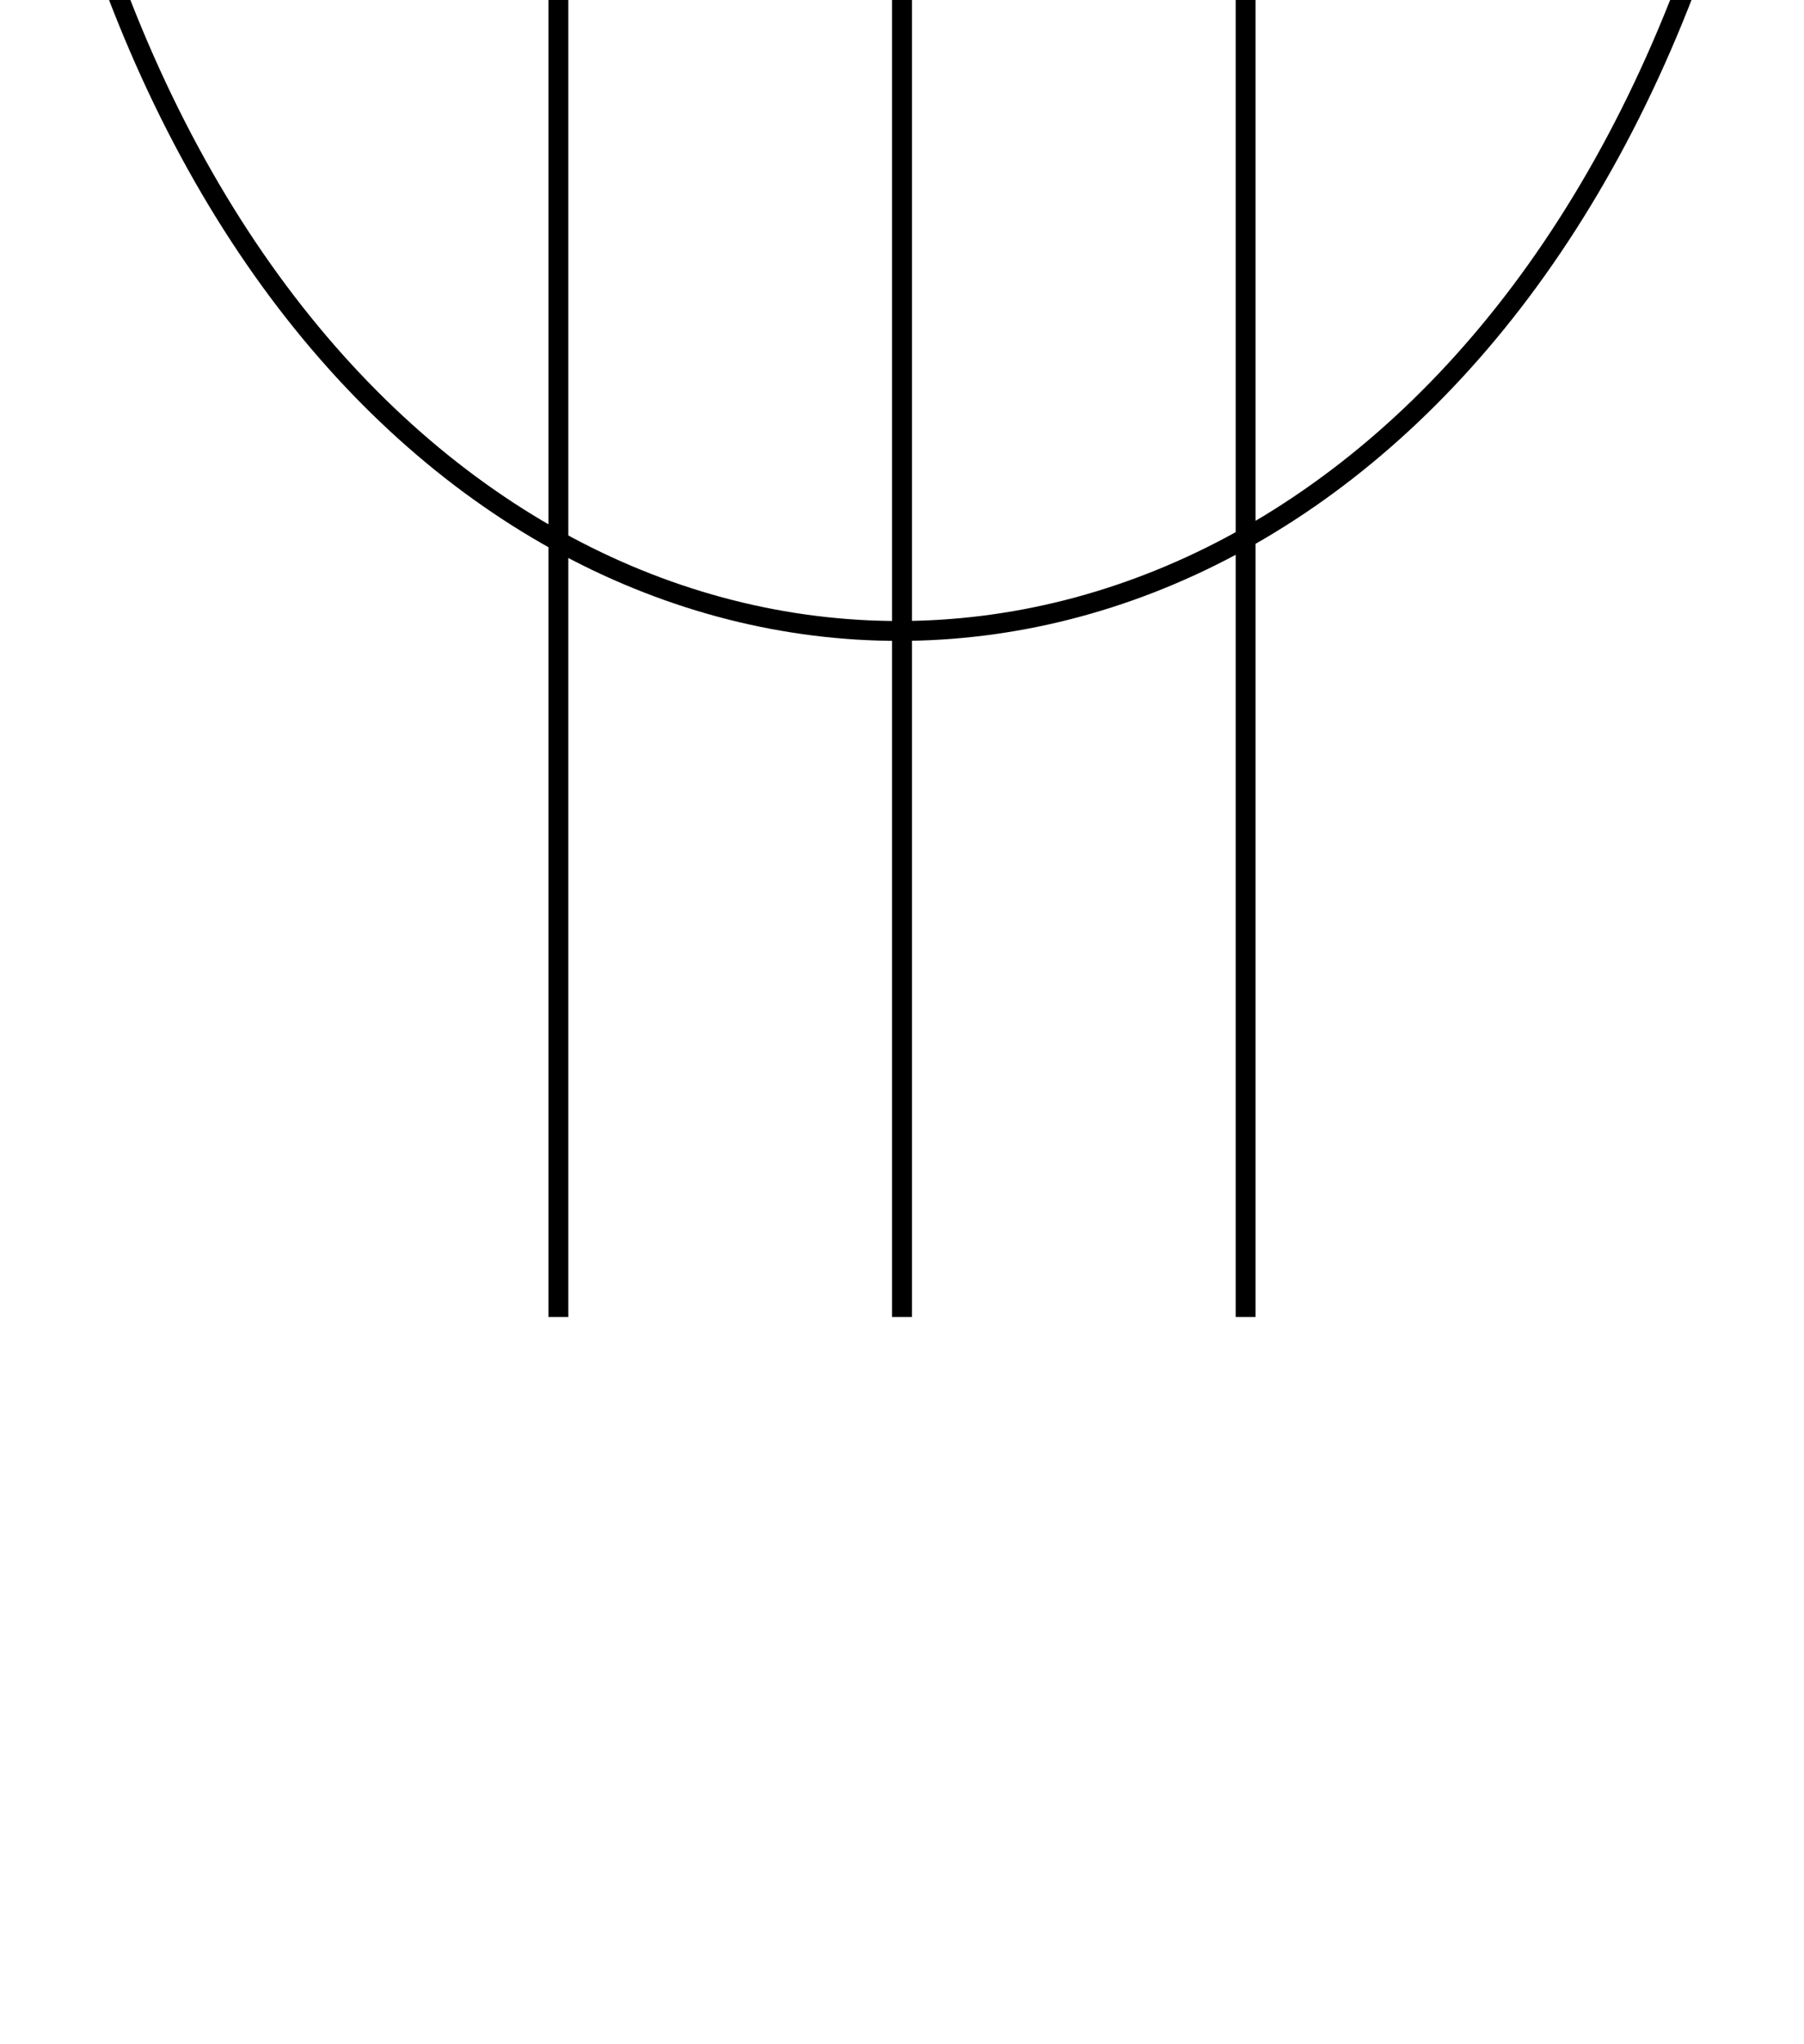 <?xml version="1.0" encoding="ISO-8859-1"?><!DOCTYPE svg PUBLIC "-//W3C//DTD SVG 1.1//EN" "http://www.w3.org/Graphics/SVG/1.1/DTD/svg11.dtd"><svg version="1.1" baseProfile="full" width="100%" height="100%" viewBox="-45.360 -33.120 90.720 102.816" stroke="black" xmlns="http://www.w3.org/2000/svg" xmlns:xlink="http://www.w3.org/1999/xlink">
<g>
<path d=" M -45.360 -69.696 C -45.792 21.384 45.360 21.384 45.360 -69.696" fill="none" />
<path d=" M -17.280 -68.400 L -17.280 33.120" fill="none" />
<path d=" M 17.280 -68.400 L 17.280 33.120" fill="none" />
<path d=" M 0.000 -68.400 L 0.000 33.120" fill="none" />
</g>
</svg>
